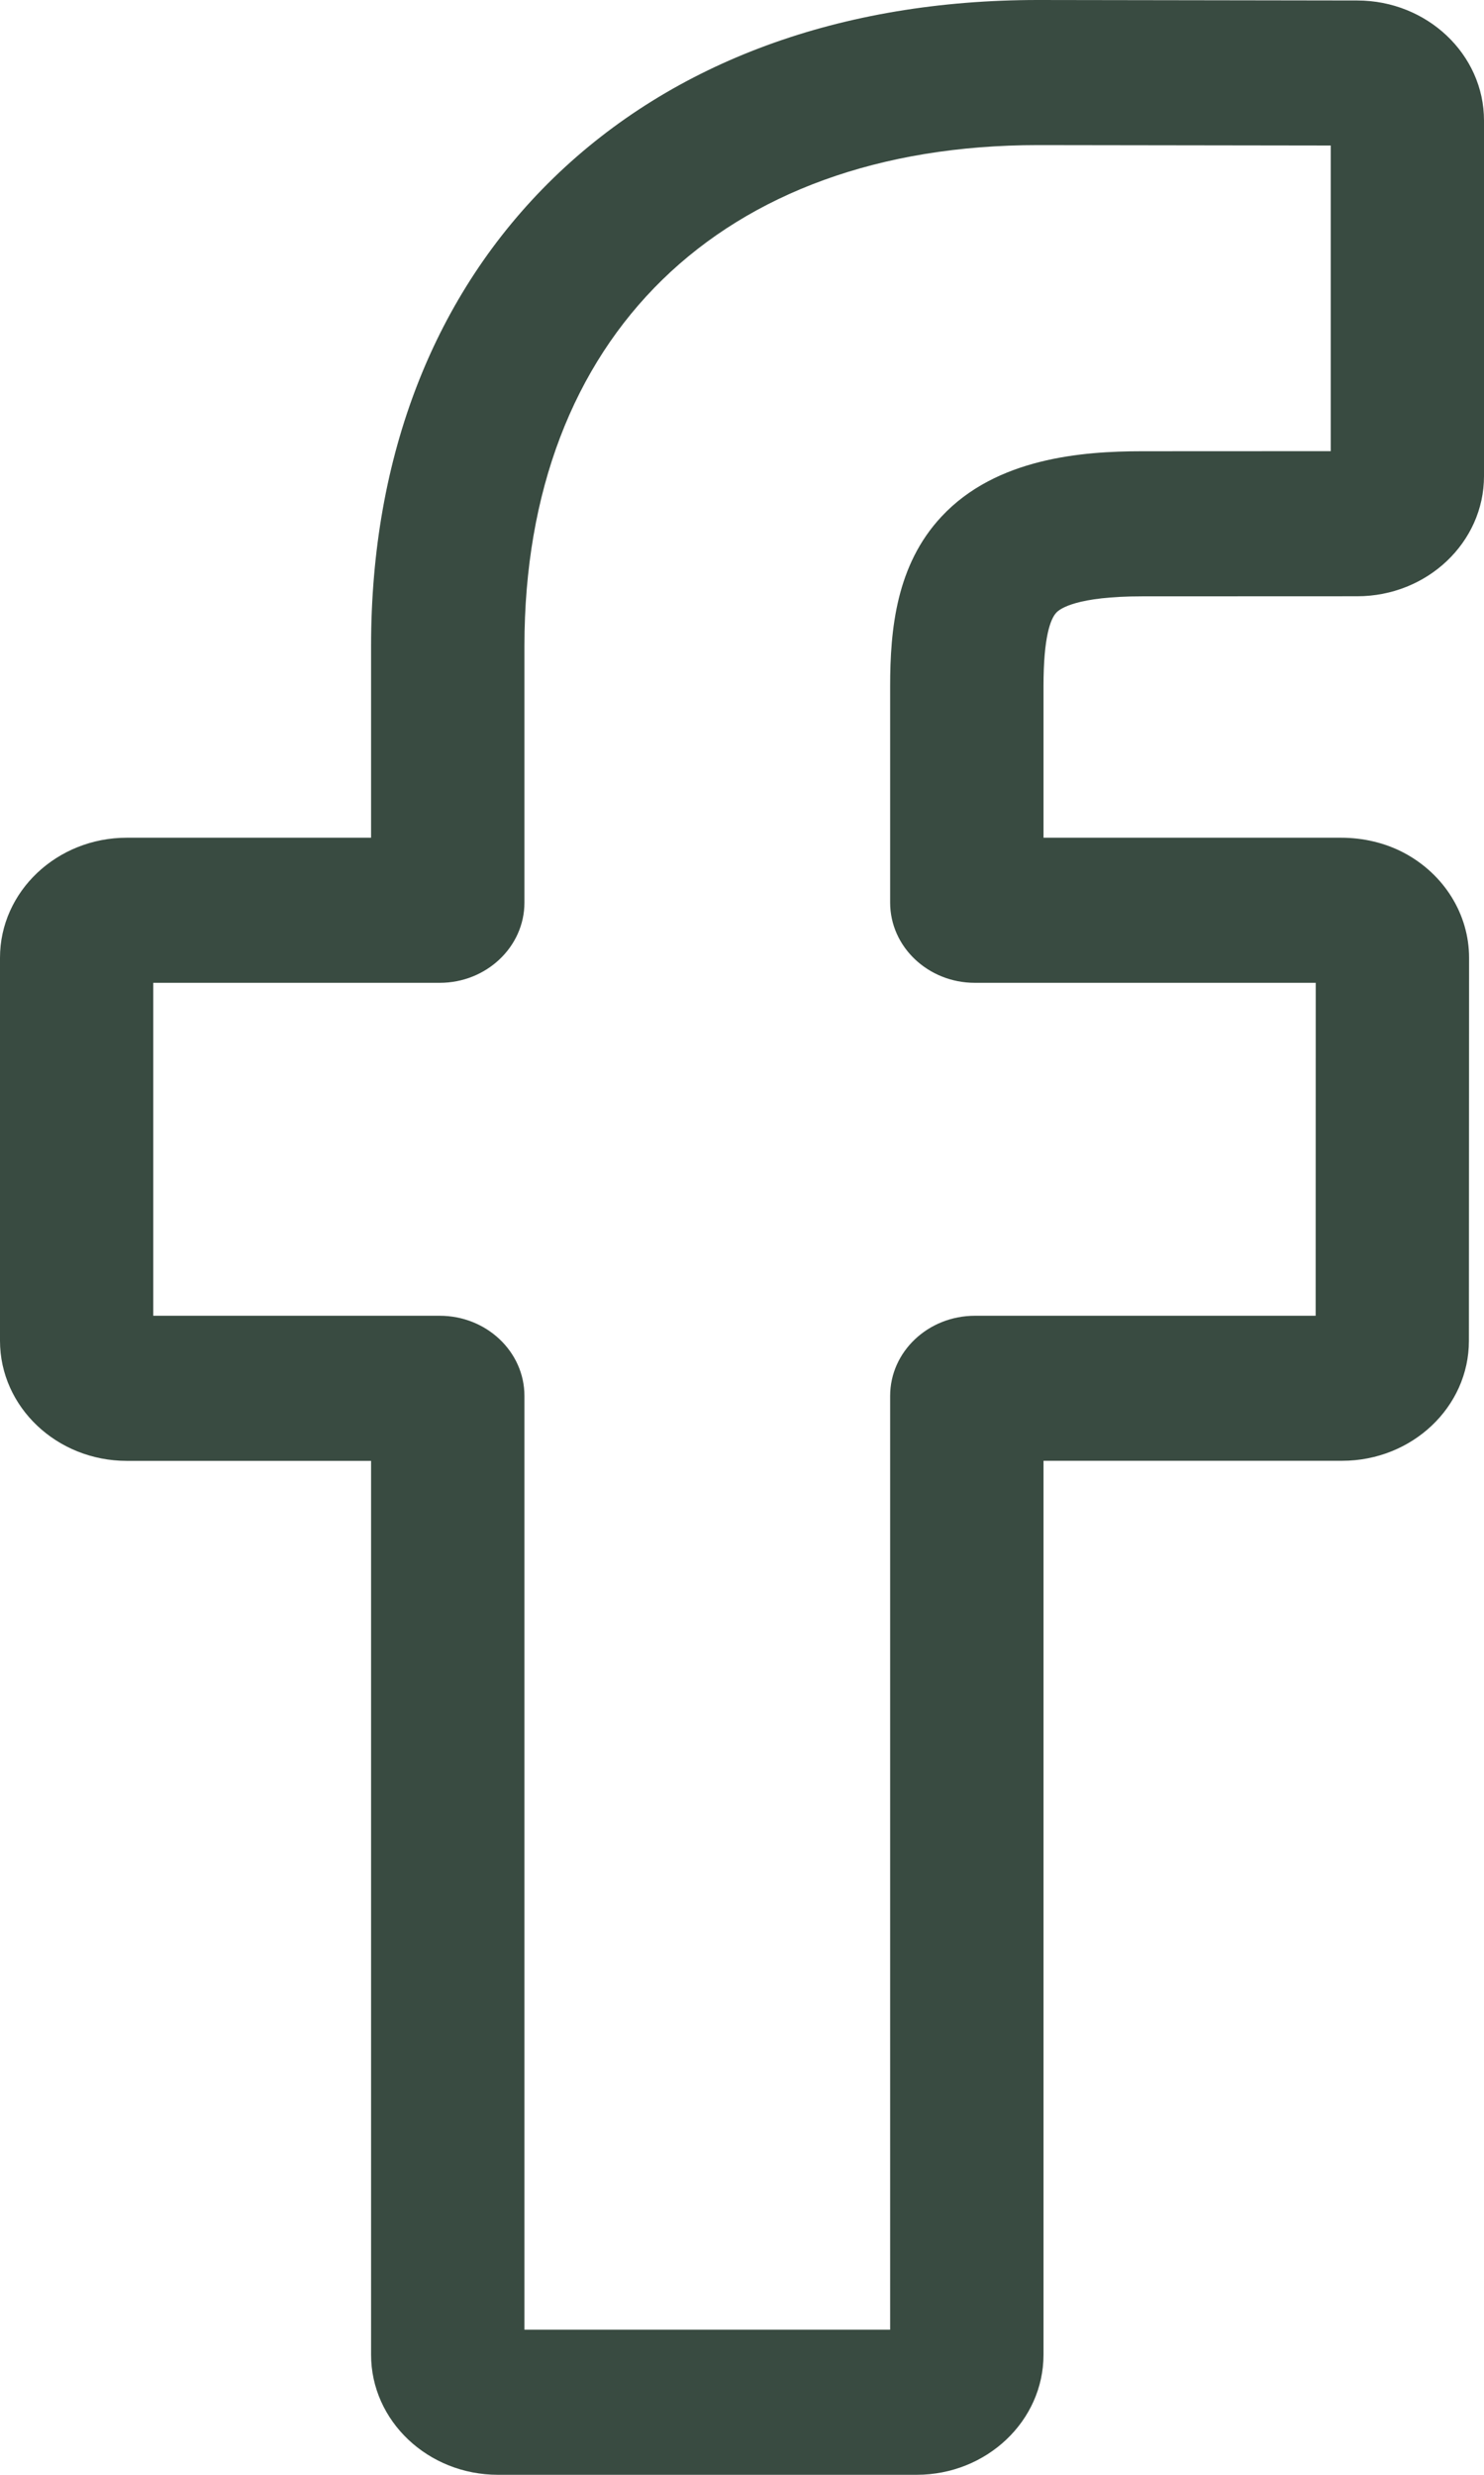 <svg width="18" height="30" viewBox="0 0 18 30" fill="none" xmlns="http://www.w3.org/2000/svg">
<path d="M11.118 30H6.04C5.191 30 4.501 29.347 4.501 28.545V17.709H1.538C0.69 17.709 0 17.056 0 16.253V11.61C0 10.808 0.69 10.155 1.538 10.155H4.501V7.83C4.501 5.524 5.267 3.563 6.714 2.157C8.168 0.746 10.201 0 12.591 0L16.464 0.006C17.311 0.007 18 0.66 18 1.461V5.772C18 6.575 17.31 7.228 16.462 7.228L13.854 7.229C13.059 7.229 12.857 7.379 12.813 7.426C12.742 7.502 12.657 7.719 12.657 8.318V10.155H16.266C16.538 10.155 16.801 10.218 17.027 10.337C17.515 10.595 17.819 11.083 17.819 11.61L17.817 16.254C17.817 17.056 17.127 17.708 16.279 17.708H12.657V28.545C12.657 29.347 11.967 30 11.118 30V30ZM6.361 28.241H10.797V16.921C10.797 16.385 11.258 15.95 11.825 15.95H15.958L15.959 11.914H11.824C11.258 11.914 10.797 11.478 10.797 10.942V8.318C10.797 7.63 10.871 6.849 11.42 6.262C12.082 5.552 13.126 5.47 13.854 5.47L16.141 5.469V1.764L12.59 1.759C8.748 1.759 6.361 4.085 6.361 7.83V10.942C6.361 11.477 5.9 11.914 5.334 11.914H1.859V15.95H5.334C5.9 15.95 6.361 16.385 6.361 16.921V28.241ZM16.461 1.765H16.461H16.461Z" fill="#394B41"/>
</svg>
